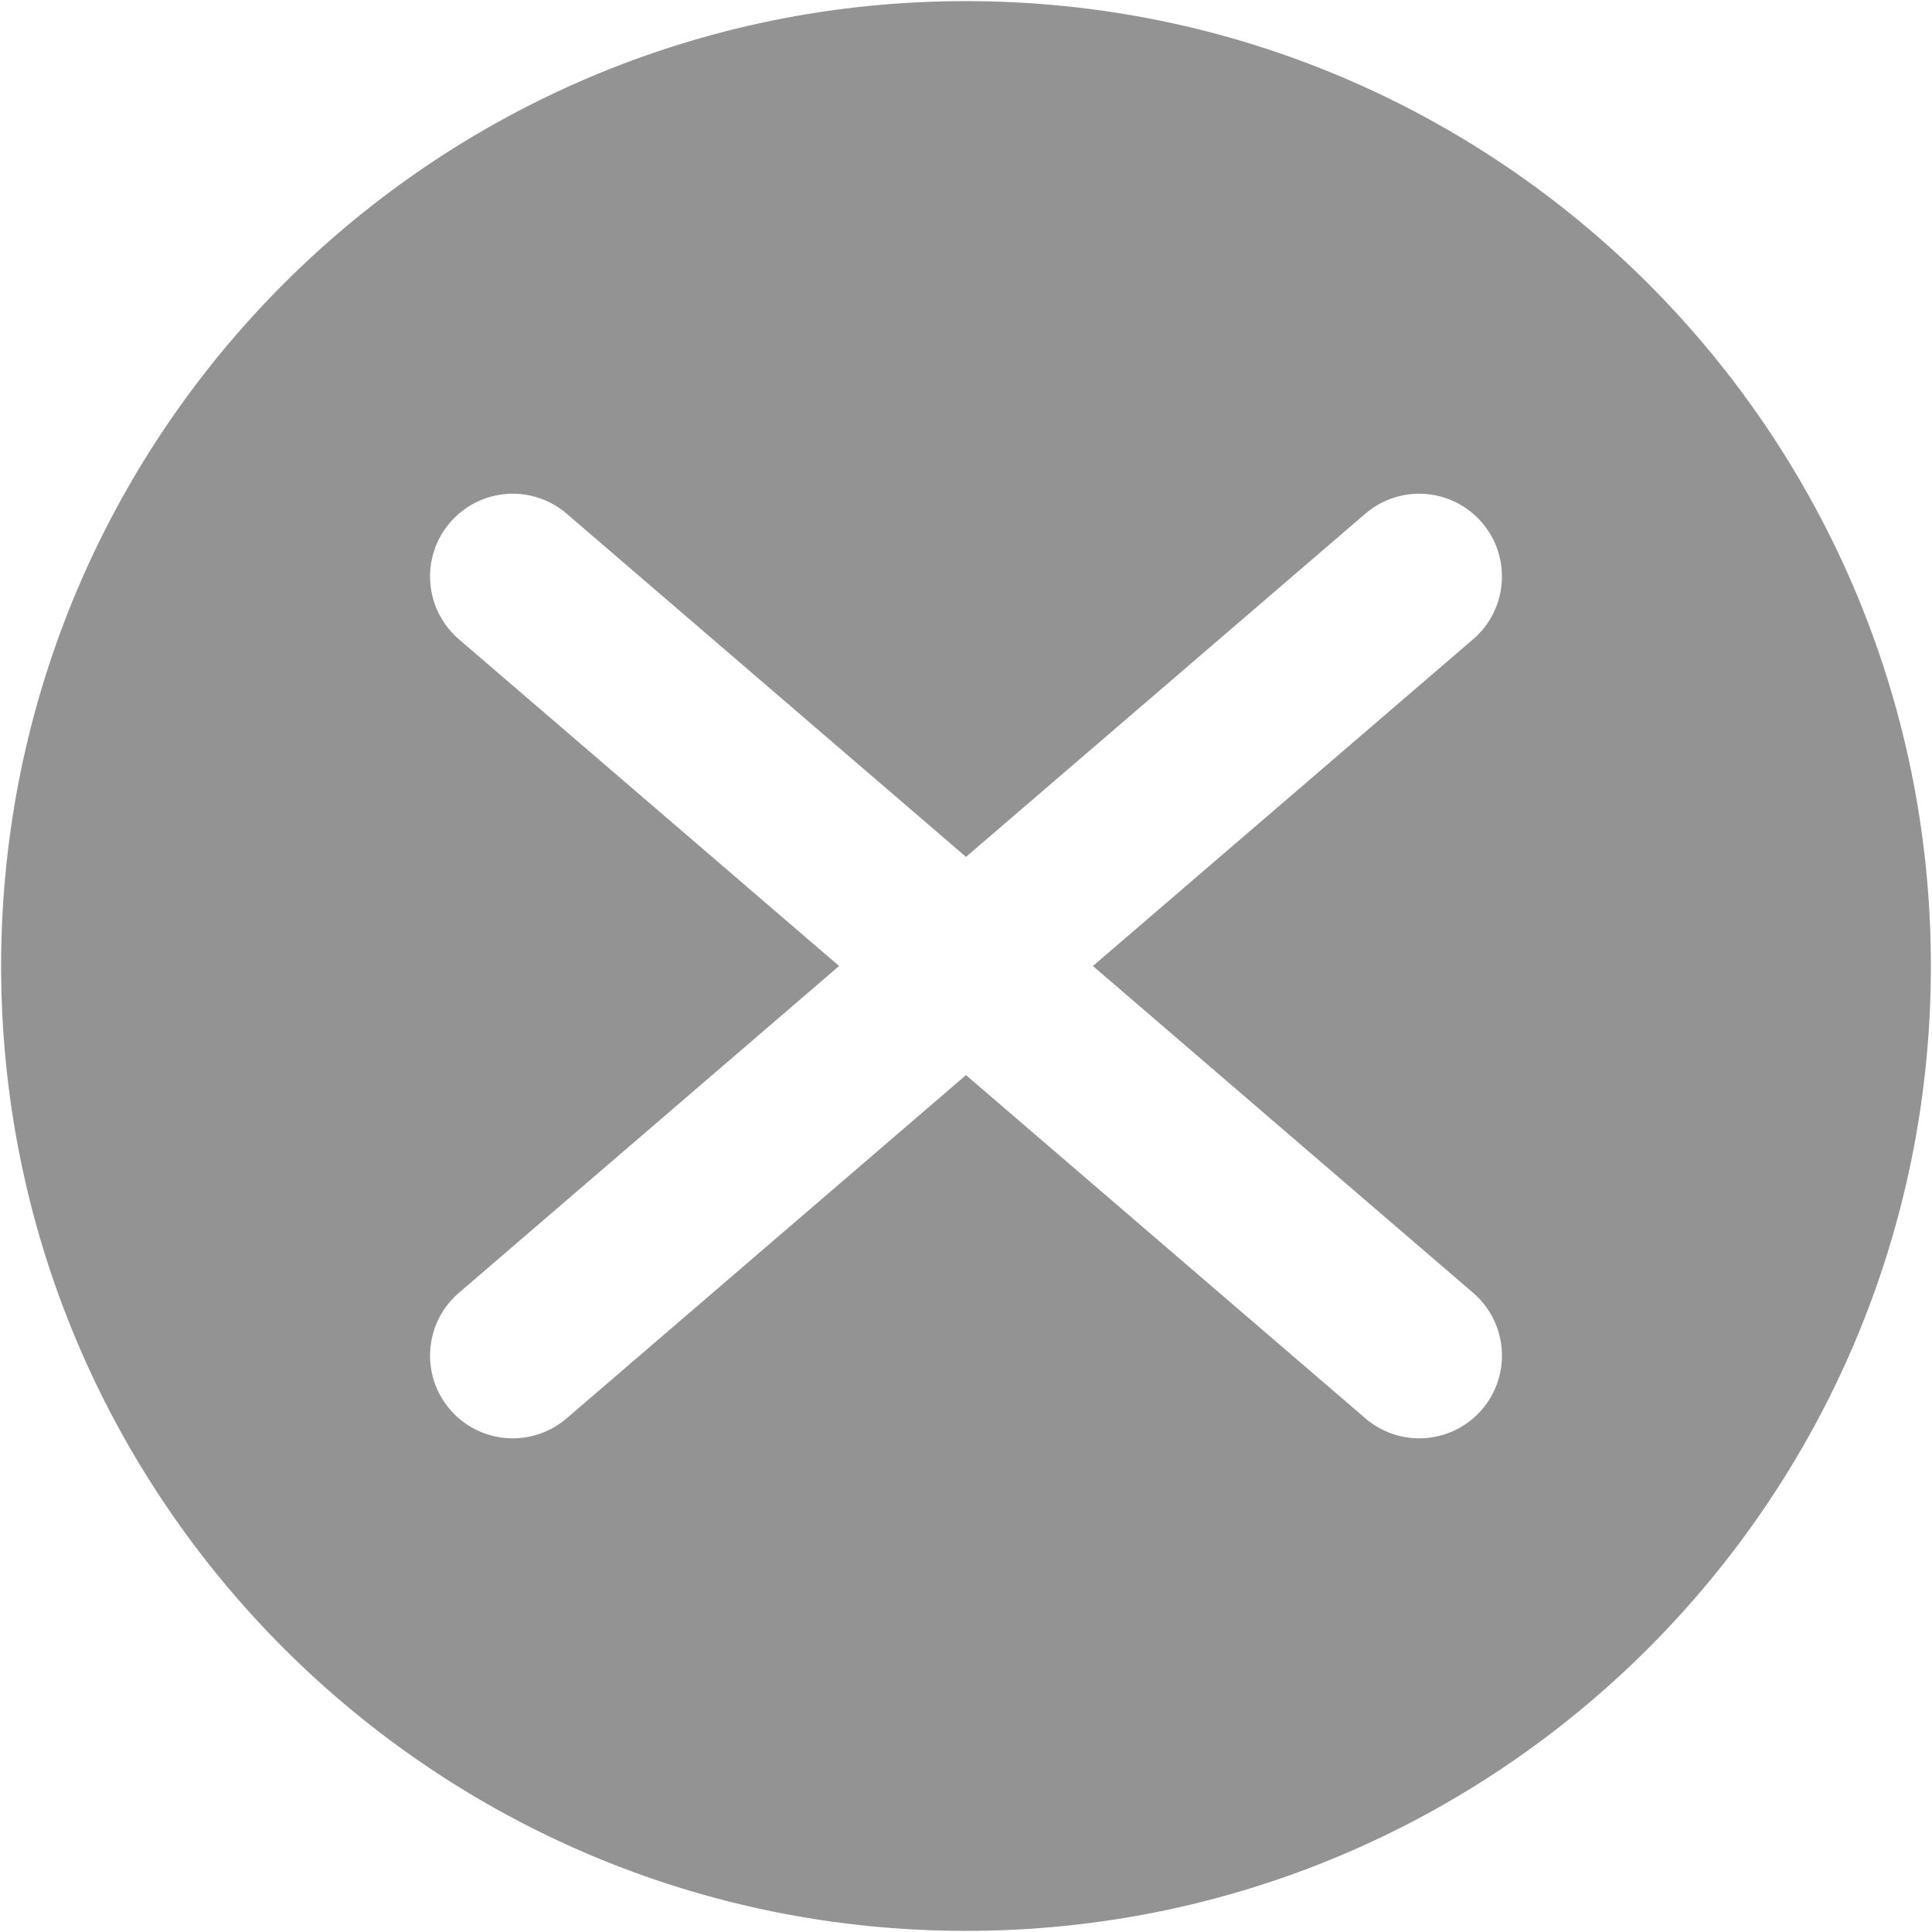 ﻿<?xml version="1.0" encoding="utf-8"?>
<svg version="1.1" xmlns:xlink="http://www.w3.org/1999/xlink" width="19px" height="19px" xmlns="http://www.w3.org/2000/svg">
  <g transform="matrix(1 0 0 1 -1227 -242 )">
    <path d="M 18.989 9.5  C 18.989 4.259  14.741 0.011  9.5 0.011  C 4.259 0.011  0.011 4.259  0.011 9.5  C 0.011 14.741  4.259 18.989  9.5 18.989  C 14.741 18.989  18.989 14.741  18.989 9.5  Z M 10.748 9.5  L 14.488 12.715  C 14.828 13.007  14.867 13.521  14.574 13.862  C 14.413 14.049  14.186 14.145  13.957 14.145  C 13.769 14.145  13.581 14.08  13.427 13.948  L 9.5 10.573  L 5.573 13.948  C 5.425 14.075  5.237 14.145  5.043 14.145  C 4.814 14.145  4.587 14.049  4.426 13.862  C 4.133 13.521  4.172 13.007  4.512 12.715  L 8.252 9.5  L 4.512 6.286  C 4.172 5.993  4.133 5.479  4.426 5.139  C 4.719 4.798  5.232 4.759  5.573 5.052  L 9.5 8.427  L 13.427 5.052  C 13.768 4.759  14.282 4.798  14.574 5.139  C 14.867 5.479  14.828 5.993  14.488 6.286  L 10.748 9.5  Z " fill-rule="nonzero" fill="#939393" stroke="none" transform="matrix(1 0 0 1 1227 242 )" />
  </g>
</svg>